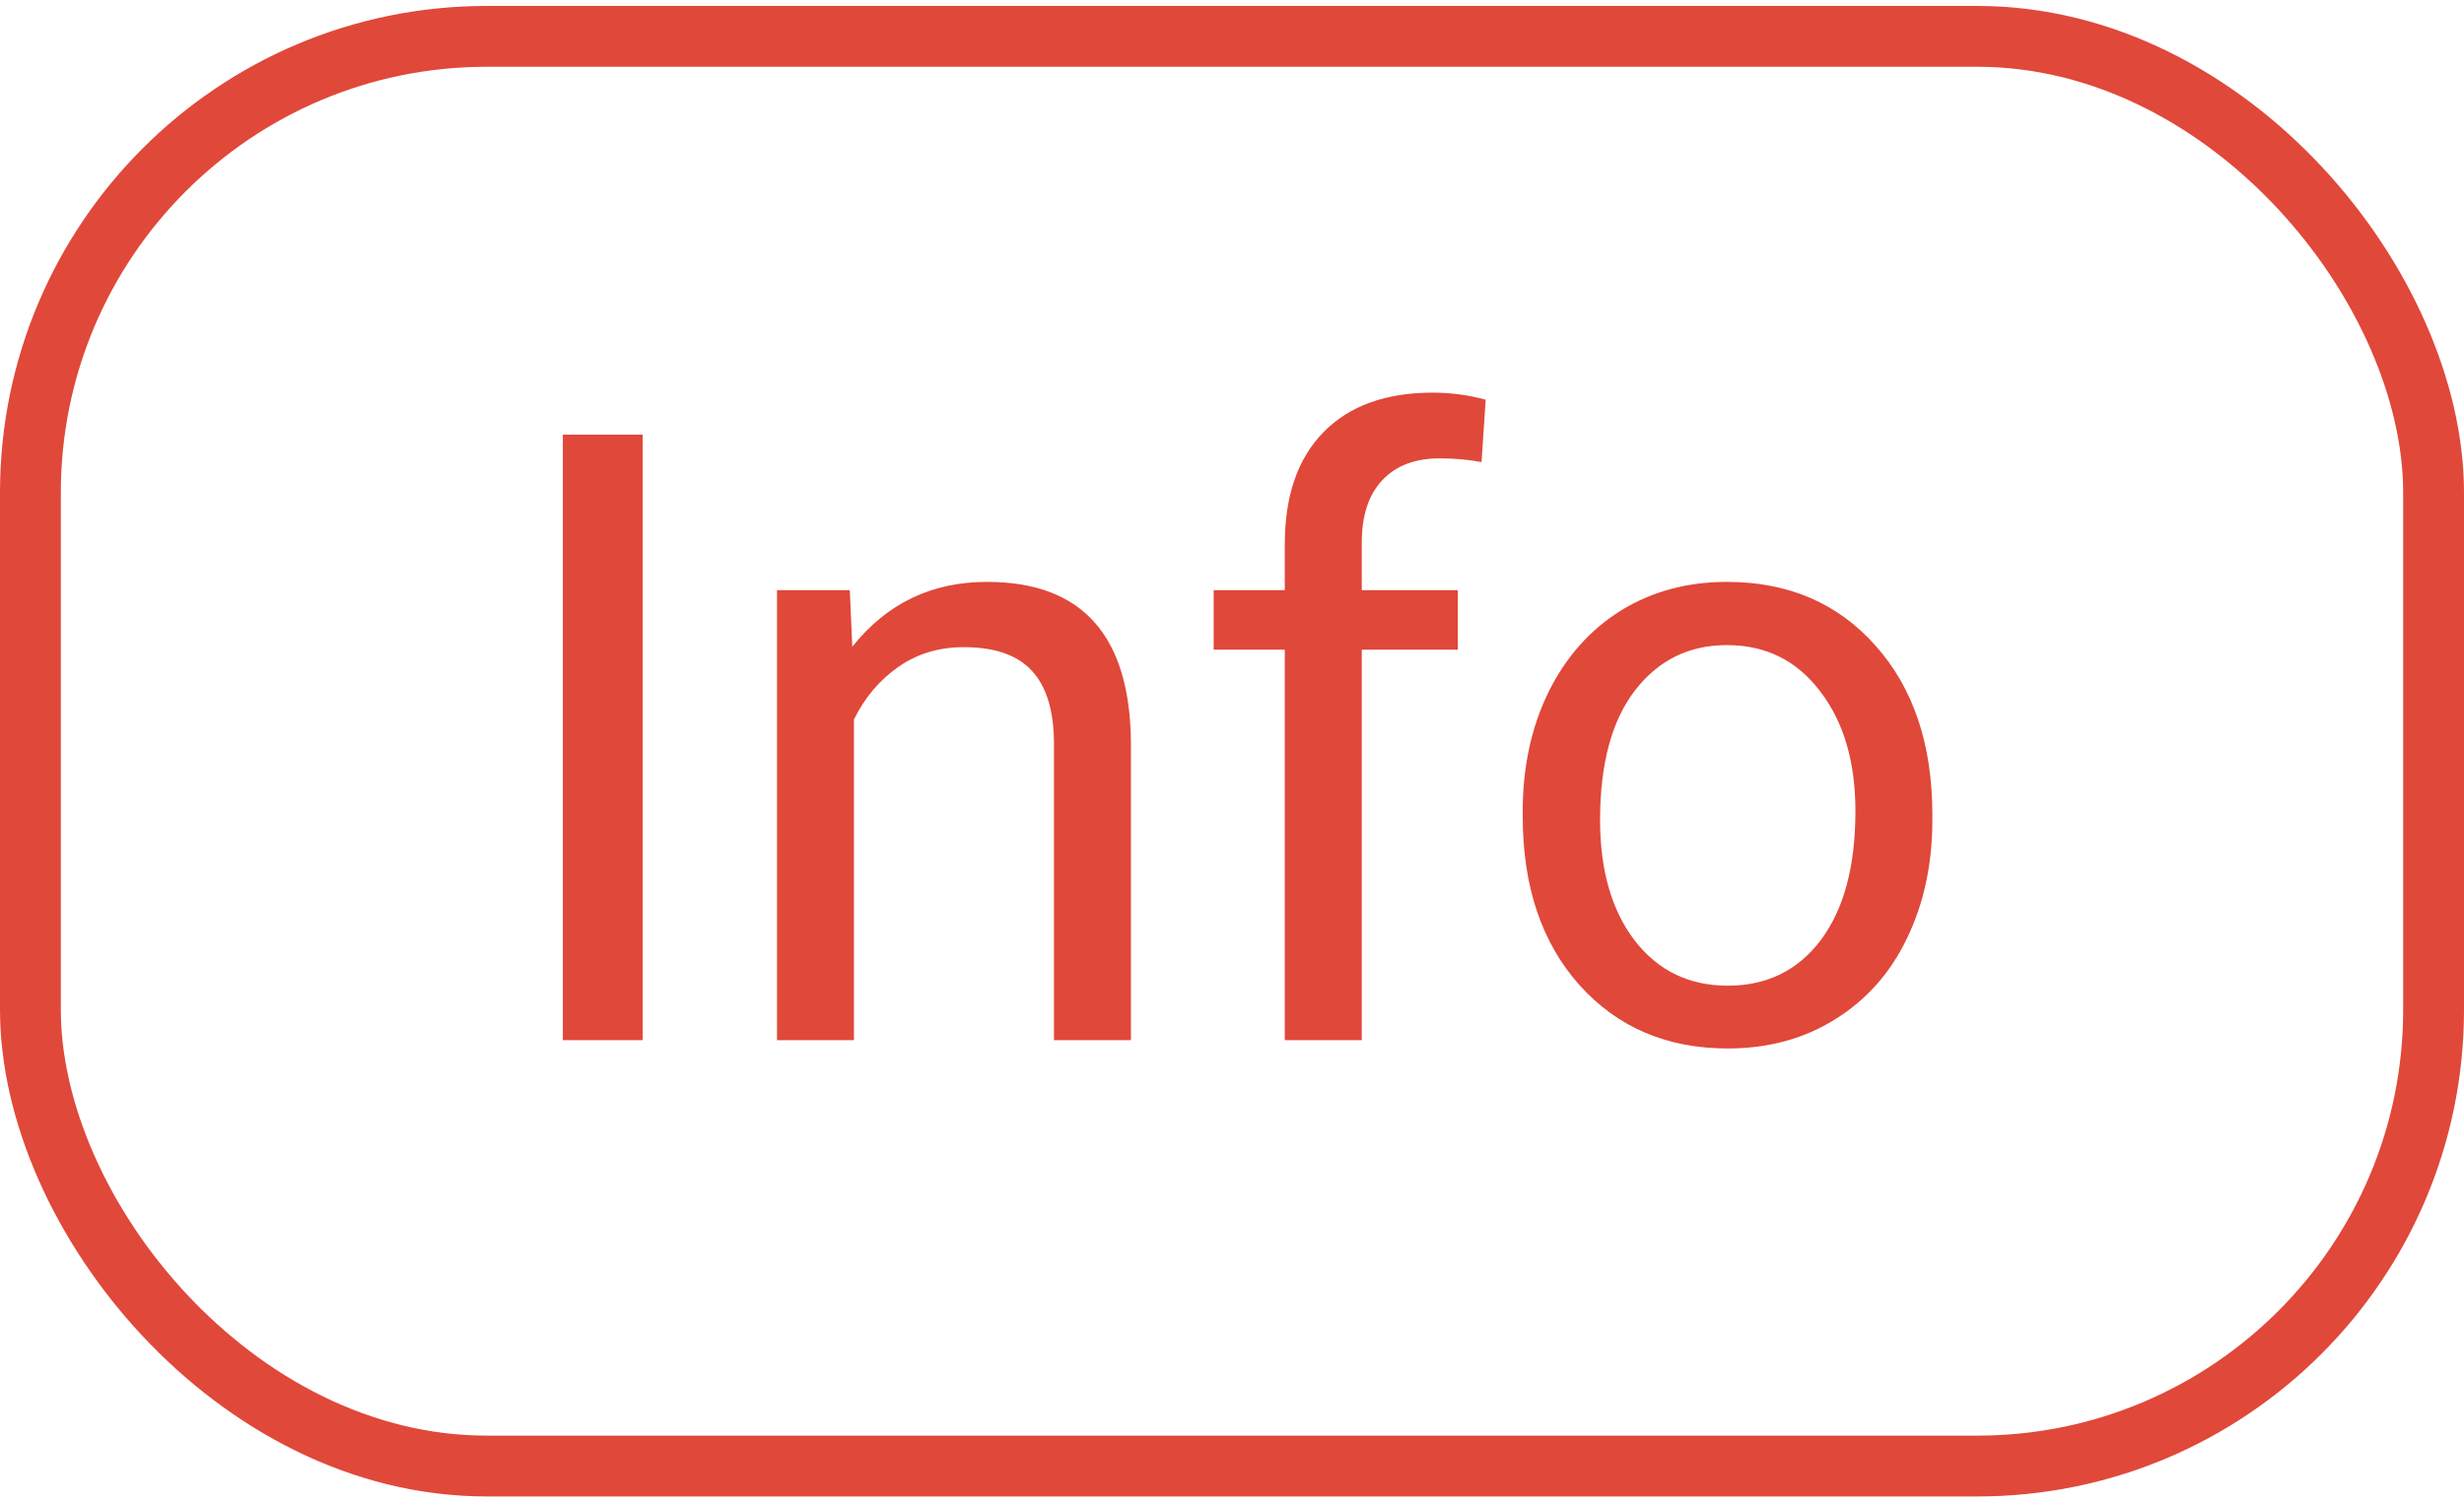 <svg width="41" height="25" viewBox="0 0 81 49" fill="none" xmlns="http://www.w3.org/2000/svg">
    <path d="M21.127 34H18.502V14.094H21.127V34ZM27.936 19.207L28.018 21.066C29.148 19.645 30.624 18.934 32.447 18.934C35.574 18.934 37.15 20.697 37.178 24.225V34H34.648V24.211C34.639 23.145 34.393 22.356 33.91 21.846C33.436 21.335 32.693 21.08 31.682 21.08C30.861 21.08 30.141 21.299 29.521 21.736C28.902 22.174 28.419 22.748 28.072 23.459V34H25.543V19.207H27.936ZM42.236 34V21.162H39.898V19.207H42.236V17.689C42.236 16.104 42.66 14.878 43.508 14.012C44.355 13.146 45.554 12.713 47.103 12.713C47.687 12.713 48.266 12.79 48.84 12.945L48.703 14.996C48.275 14.914 47.819 14.873 47.336 14.873C46.516 14.873 45.882 15.115 45.435 15.598C44.989 16.072 44.766 16.755 44.766 17.648V19.207H47.924V21.162H44.766V34H42.236ZM50.057 26.467C50.057 25.018 50.339 23.714 50.904 22.557C51.478 21.399 52.272 20.506 53.283 19.877C54.304 19.248 55.466 18.934 56.77 18.934C58.784 18.934 60.411 19.631 61.65 21.025C62.899 22.42 63.523 24.275 63.523 26.59V26.768C63.523 28.208 63.245 29.502 62.69 30.65C62.143 31.79 61.354 32.678 60.324 33.316C59.303 33.954 58.128 34.273 56.797 34.273C54.792 34.273 53.165 33.576 51.916 32.182C50.676 30.787 50.057 28.941 50.057 26.645V26.467ZM52.6 26.768C52.6 28.408 52.978 29.725 53.734 30.719C54.5 31.712 55.521 32.209 56.797 32.209C58.082 32.209 59.103 31.708 59.859 30.705C60.616 29.693 60.994 28.281 60.994 26.467C60.994 24.844 60.607 23.532 59.832 22.529C59.066 21.518 58.046 21.012 56.77 21.012C55.521 21.012 54.514 21.509 53.748 22.502C52.982 23.495 52.6 24.917 52.6 26.768Z"
          fill="#E0483A"/>
    <rect x="1" y="1" width="79" height="47" rx="15" stroke="#E0483A" stroke-width="2"/>
</svg>
